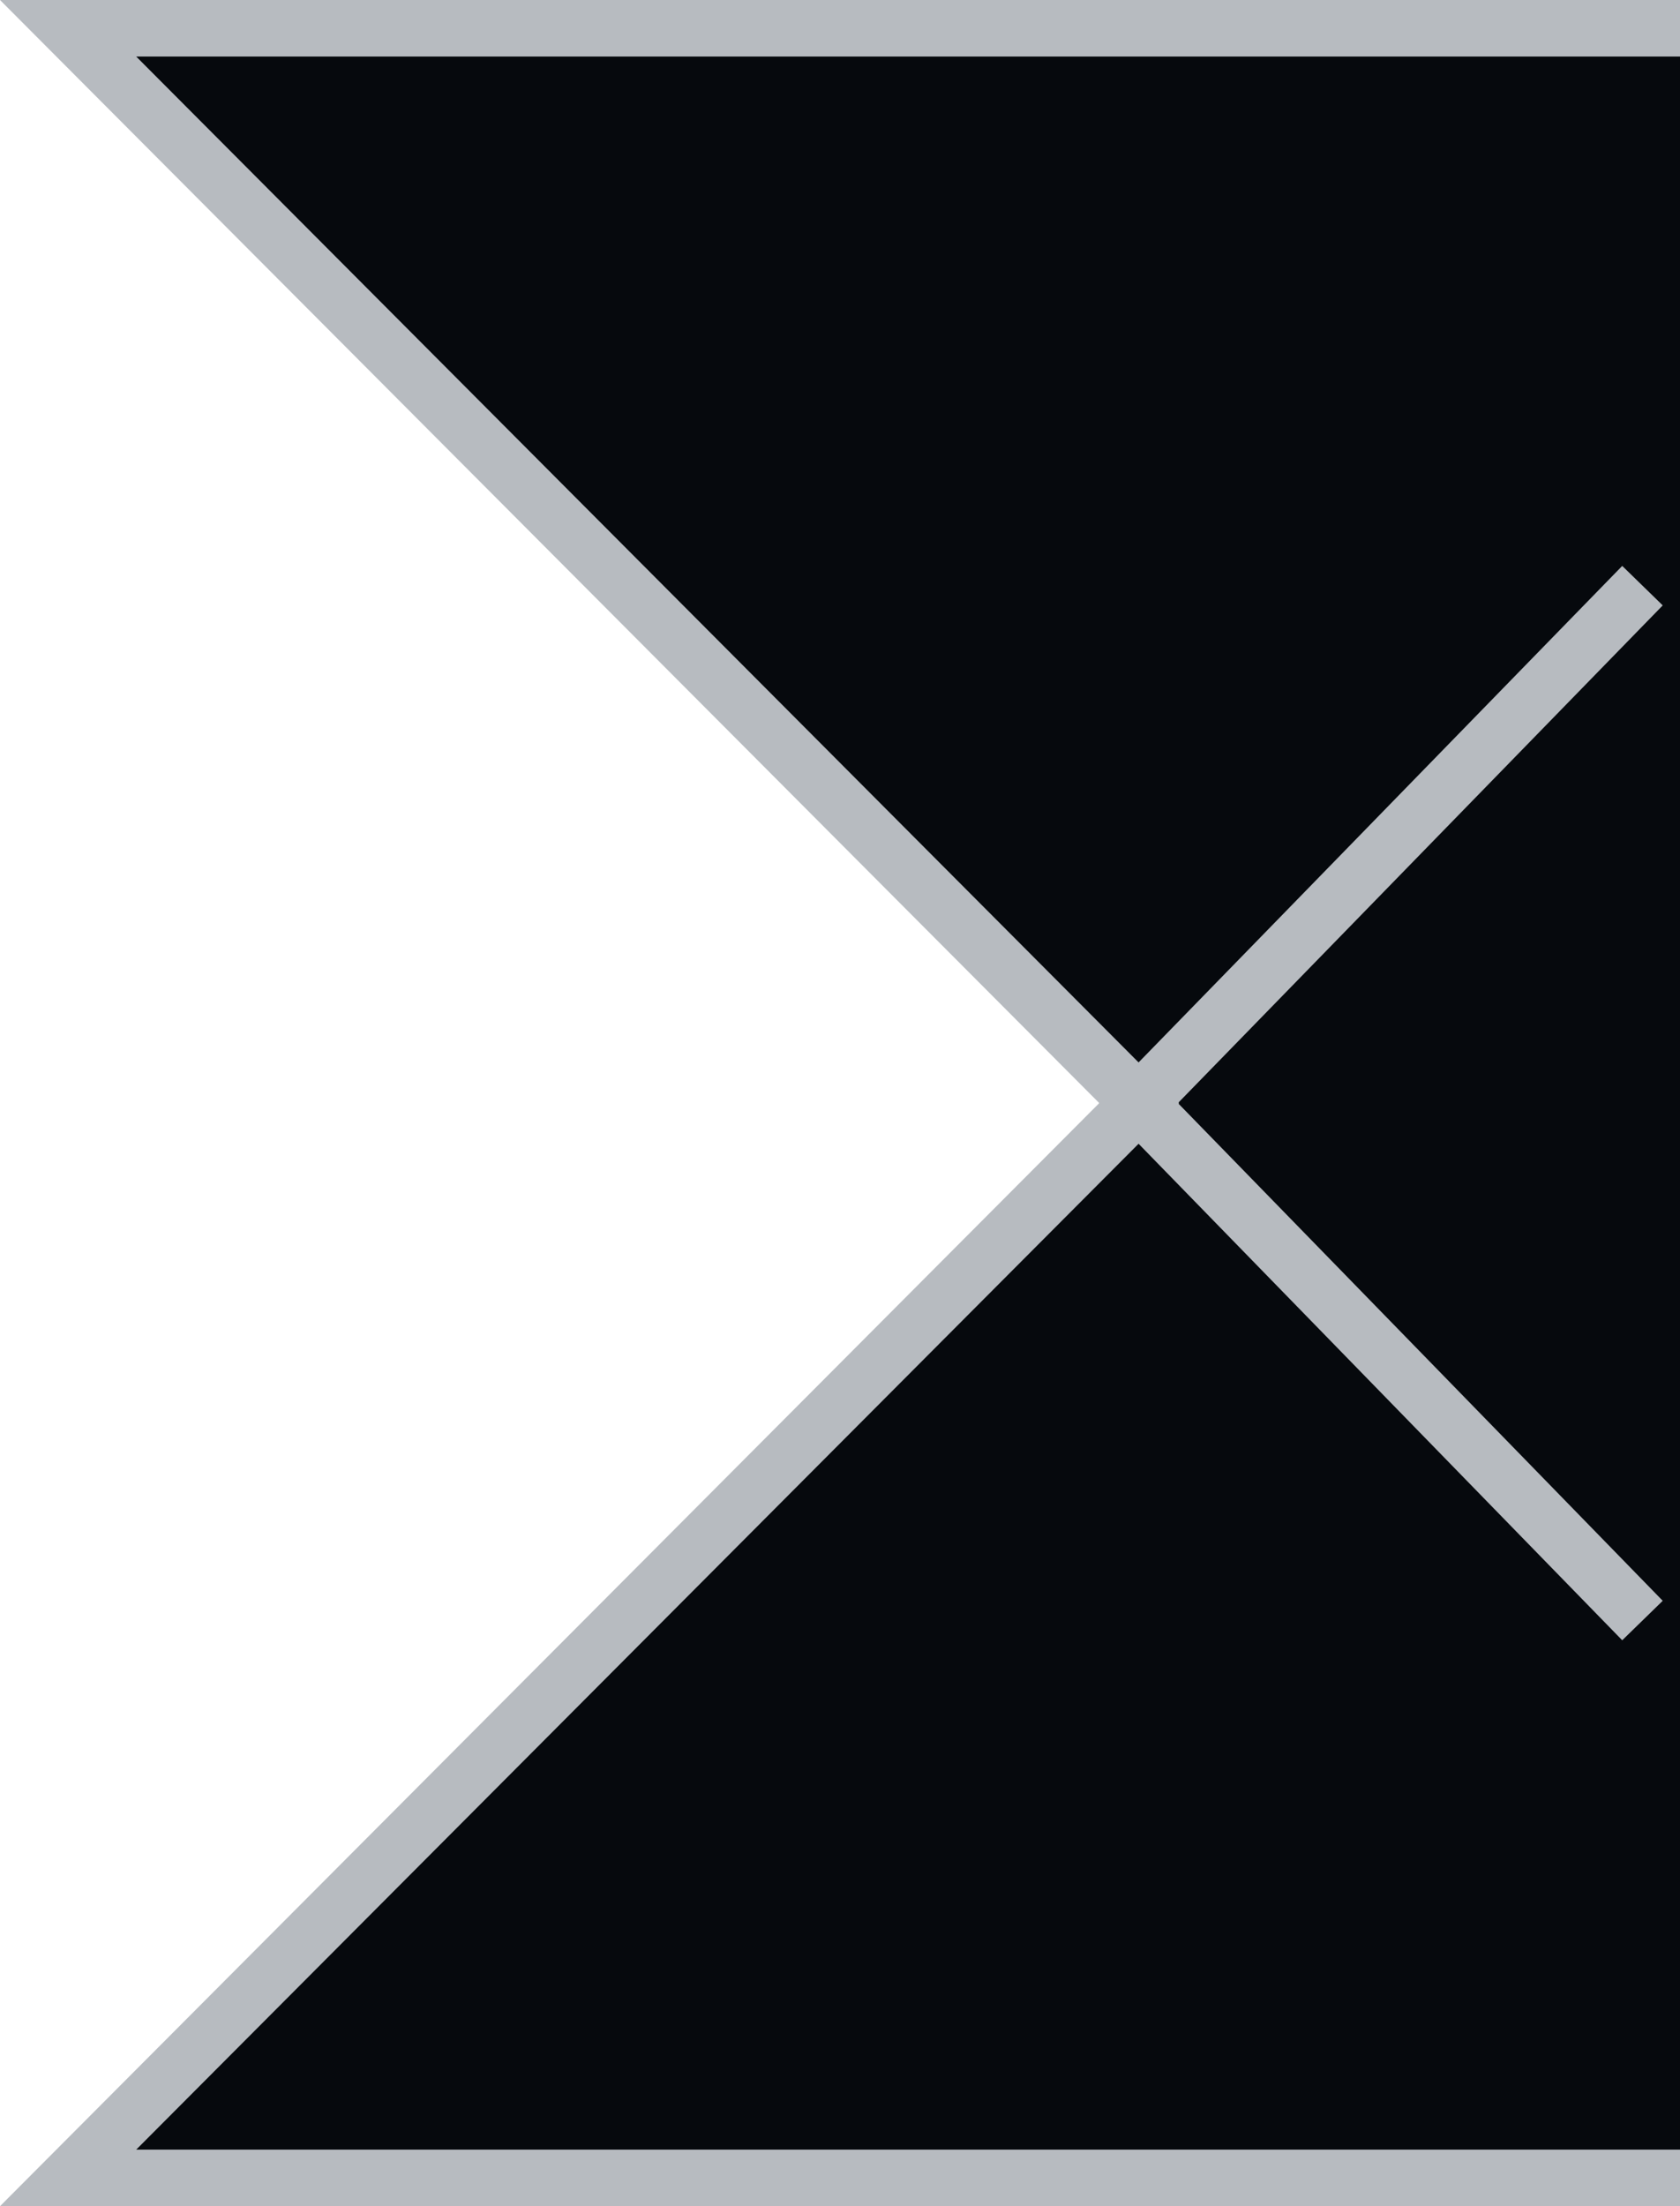 <?xml version="1.0" encoding="utf-8"?>
<!-- Generator: Adobe Illustrator 16.0.4, SVG Export Plug-In . SVG Version: 6.00 Build 0)  -->
<!DOCTYPE svg PUBLIC "-//W3C//DTD SVG 1.1//EN" "http://www.w3.org/Graphics/SVG/1.1/DTD/svg11.dtd">
<svg version="1.1" id="Layer_1" xmlns="http://www.w3.org/2000/svg" xmlns:xlink="http://www.w3.org/1999/xlink" x="0px" y="0px"
	 width="59.41px" height="78px" viewBox="0 0 59.41 78" enable-background="new 0 0 59.41 78" xml:space="preserve">
<polyline fill="#06090D" stroke="#B7BBC0" stroke-width="2" stroke-miterlimit="10" points="59.41,1 2.409,1 40.285,39 2.409,77 
	59.41,77 "/>
<polyline fill="none" stroke="#B7BBC0" stroke-width="2" stroke-miterlimit="10" points="58.083,57.294 40.259,39 58.083,20.706 "/>
</svg>
